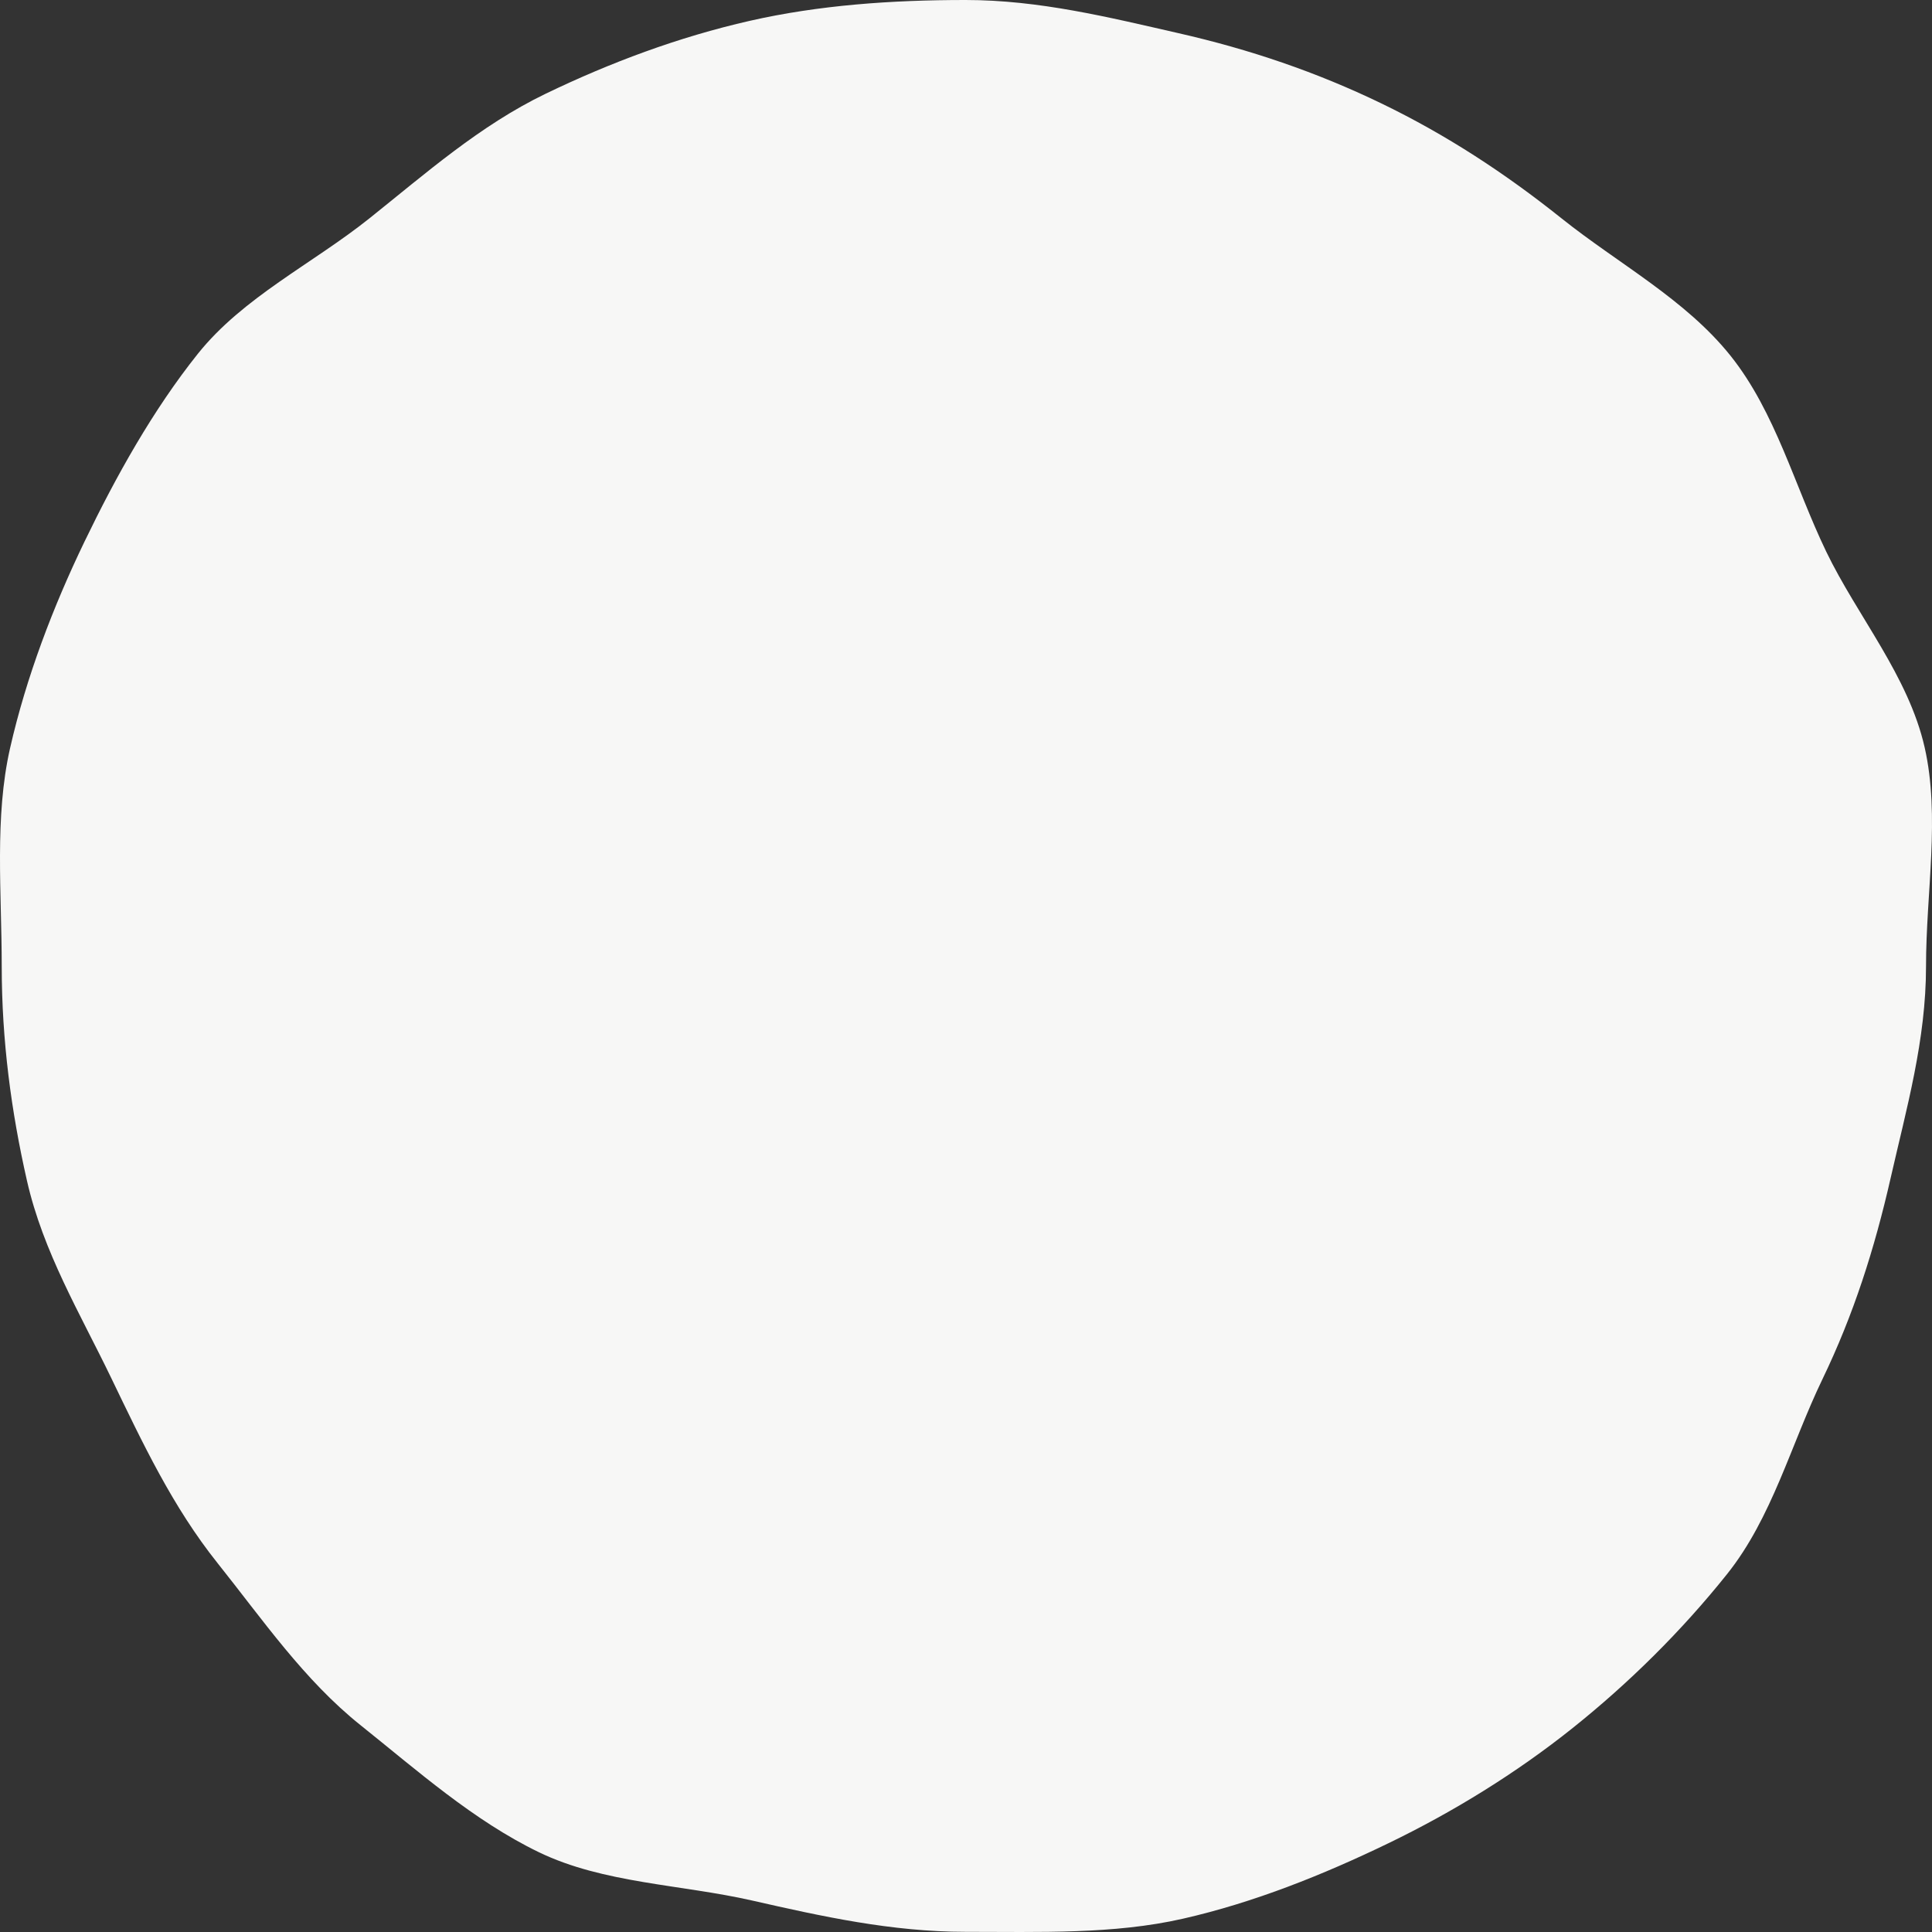 <?xml version="1.0" encoding="UTF-8"?>
<svg viewBox="0 0 160 160" version="1.1" xmlns="http://www.w3.org/2000/svg" xmlns:xlink="http://www.w3.org/1999/xlink">
  <rect x="0" y="0" width="160" height="160" fill="#333333" stroke="none"/>
  <g stroke="none" stroke-width="1" fill="none" fill-rule="evenodd">
    <g transform="translate(-232, -1096)" fill="#F7F7F6">
      <g transform="translate(0, 923)">
        <path d="M388.583,270.525 C387.237,276.445 385.504,281.875 382.928,287.216 C380.31,292.645 378.759,298.686 375.037,303.349 C371.297,308.035 366.927,312.365 362.243,316.106 C357.581,319.83 352.357,323.056 346.93,325.675 C341.592,328.252 335.874,330.555 329.956,331.901 C324.225,333.204 318.086,332.986 311.961,332.986 C305.836,332.986 300.037,331.701 294.307,330.398 C288.389,329.052 281.98,328.975 276.641,326.399 C271.214,323.779 266.523,319.599 261.862,315.875 C257.178,312.133 253.755,307.132 250.014,302.446 C246.292,297.782 243.826,292.541 241.208,287.112 C238.632,281.77 235.577,276.697 234.232,270.778 C232.928,265.044 232.143,259.155 232.143,253.028 C232.143,246.9 231.532,240.694 232.834,234.96 C234.18,229.04 236.414,223.214 238.99,217.872 C241.608,212.444 244.658,206.967 248.381,202.304 C252.121,197.618 257.903,194.83 262.588,191.088 C267.249,187.365 271.751,183.387 277.177,180.768 C282.516,178.191 288.177,176.07 294.095,174.725 C299.826,173.422 305.836,173 311.961,173 C318.086,173 323.864,174.443 329.595,175.747 C335.512,177.092 341.03,178.972 346.368,181.549 C351.795,184.168 356.67,187.369 361.331,191.093 C366.015,194.835 371.586,197.79 375.326,202.476 C379.048,207.14 380.625,213.26 383.243,218.689 C385.819,224.029 390.044,228.972 391.39,234.891 C392.692,240.625 391.505,246.9 391.505,253.028 C391.505,259.156 389.886,264.792 388.583,270.525 Z" />
      </g>
    </g>
  </g>
</svg>